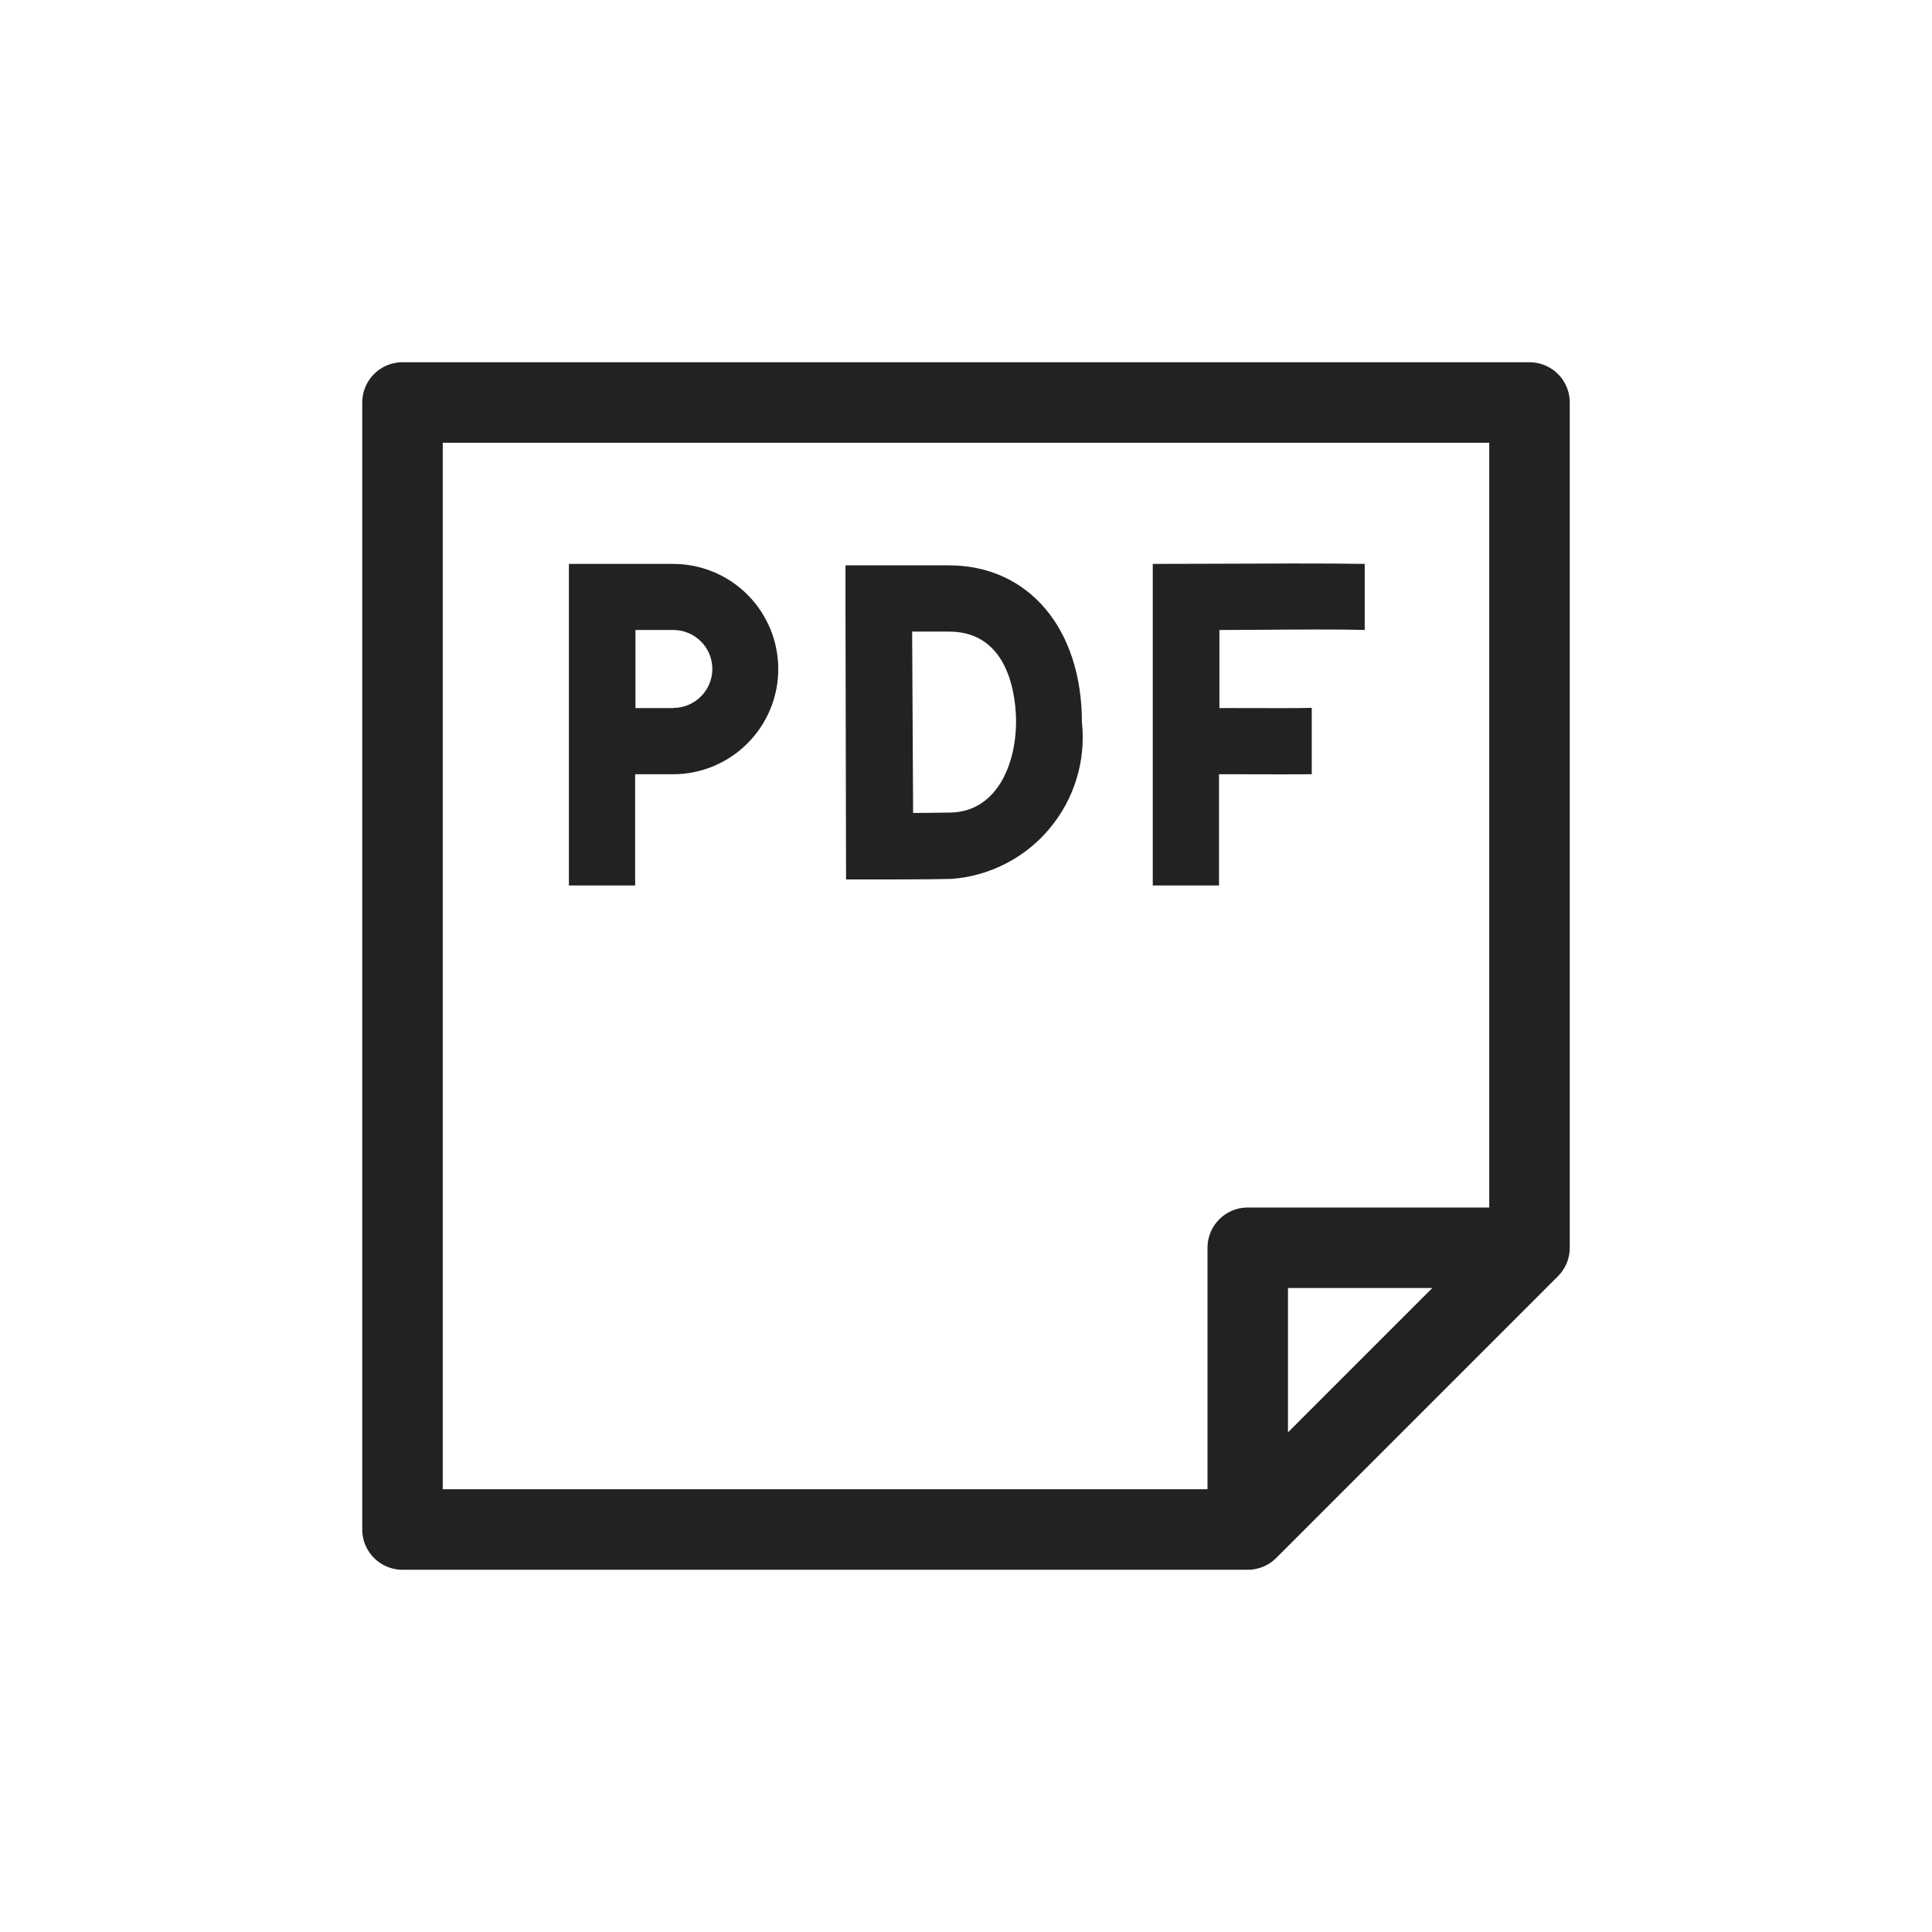 <svg width="24" height="24" viewBox="0 0 24 24" fill="none" xmlns="http://www.w3.org/2000/svg">
<path d="M15.5 19L17.25 17.25L19 15.5M15.5 19H5V5H19V15.5M15.5 19V15.5H19" stroke="#222222" stroke-linecap="round" stroke-linejoin="round"/>
<path fill-rule="evenodd" clip-rule="evenodd" d="M15.051 7.003C15.706 7 16.492 6.997 16.953 7.005V7.826C16.68 7.816 16.067 7.82 15.601 7.824C15.417 7.825 15.256 7.826 15.148 7.826V8.796C15.194 8.795 15.295 8.796 15.419 8.796C15.727 8.797 16.179 8.798 16.295 8.793V9.618C16.171 9.62 15.669 9.619 15.361 9.618C15.262 9.618 15.183 9.618 15.143 9.618V11H14.32V7.005C14.517 7.005 14.772 7.004 15.051 7.003ZM8.361 7.005H7.067V11H7.89V9.618H8.361C8.708 9.618 9.04 9.48 9.285 9.235C9.53 8.99 9.668 8.658 9.668 8.311C9.668 7.965 9.53 7.632 9.285 7.387C9.04 7.142 8.708 7.005 8.361 7.005V7.005ZM8.361 8.796H7.894V7.826H8.365C8.493 7.826 8.616 7.877 8.707 7.968C8.798 8.058 8.849 8.181 8.849 8.31C8.849 8.438 8.798 8.561 8.707 8.652C8.616 8.743 8.493 8.794 8.365 8.794L8.361 8.796ZM11.787 7.023H10.503V7.028V7.577L10.51 10.925H10.921C10.921 10.925 11.569 10.925 11.819 10.918C12.054 10.901 12.284 10.836 12.494 10.728C12.704 10.62 12.89 10.471 13.041 10.289C13.192 10.108 13.306 9.898 13.374 9.672C13.443 9.446 13.465 9.208 13.44 8.973C13.44 7.807 12.776 7.023 11.787 7.023ZM11.804 10.094C11.743 10.094 11.658 10.095 11.565 10.097C11.493 10.098 11.417 10.098 11.343 10.099L11.331 7.846H11.791C12.563 7.846 12.622 8.709 12.622 8.973C12.617 9.524 12.367 10.085 11.804 10.094Z" fill="#222222"/>
</svg>

